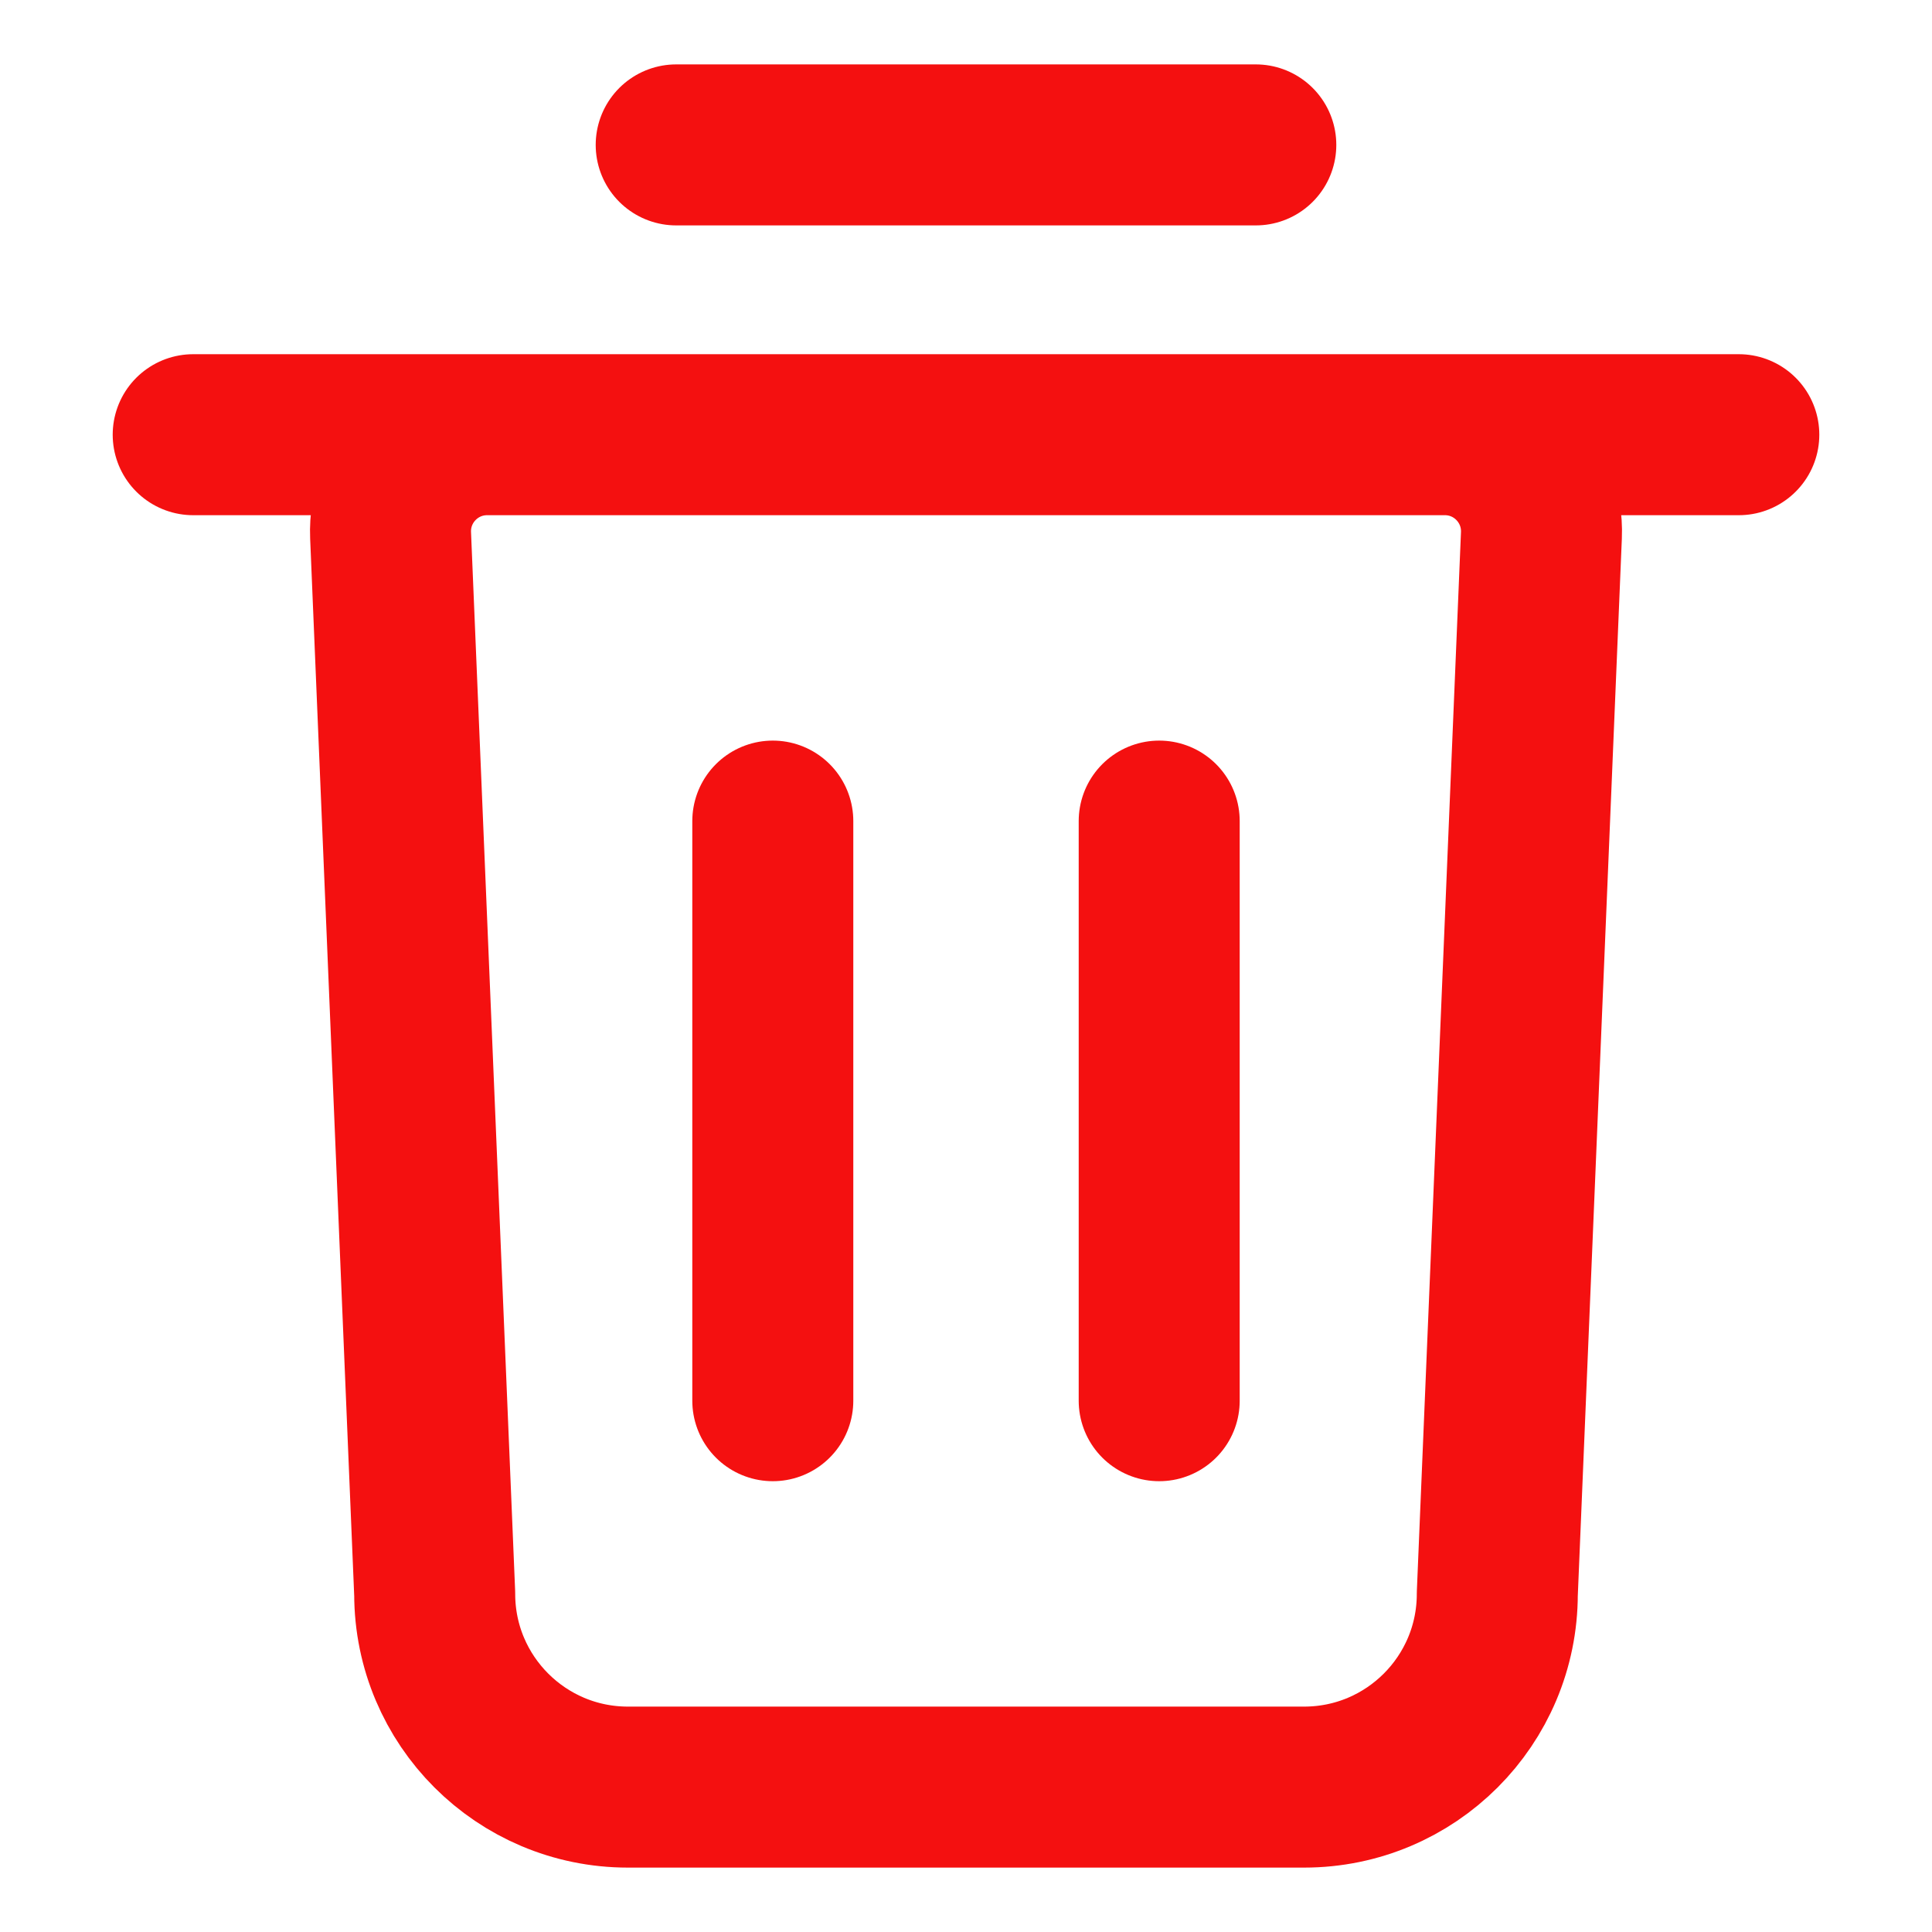 <svg width="24" height="24" viewBox="0 0 24 24" fill="none" xmlns="http://www.w3.org/2000/svg">
<path d="M2.4 5.4H21.6M8.4 1.8H15.6M9.6 17.4V10.2M14.4 17.4V10.2M16.2 22.2H7.8C6.475 22.2 5.4 21.125 5.4 19.8L4.852 6.65C4.824 5.968 5.369 5.4 6.051 5.4H17.949C18.631 5.4 19.176 5.968 19.148 6.65L18.6 19.8C18.6 21.125 17.526 22.2 16.2 22.2Z" stroke="#F41010" stroke-width="2" stroke-linecap="round" stroke-linejoin="round"/>
</svg>

